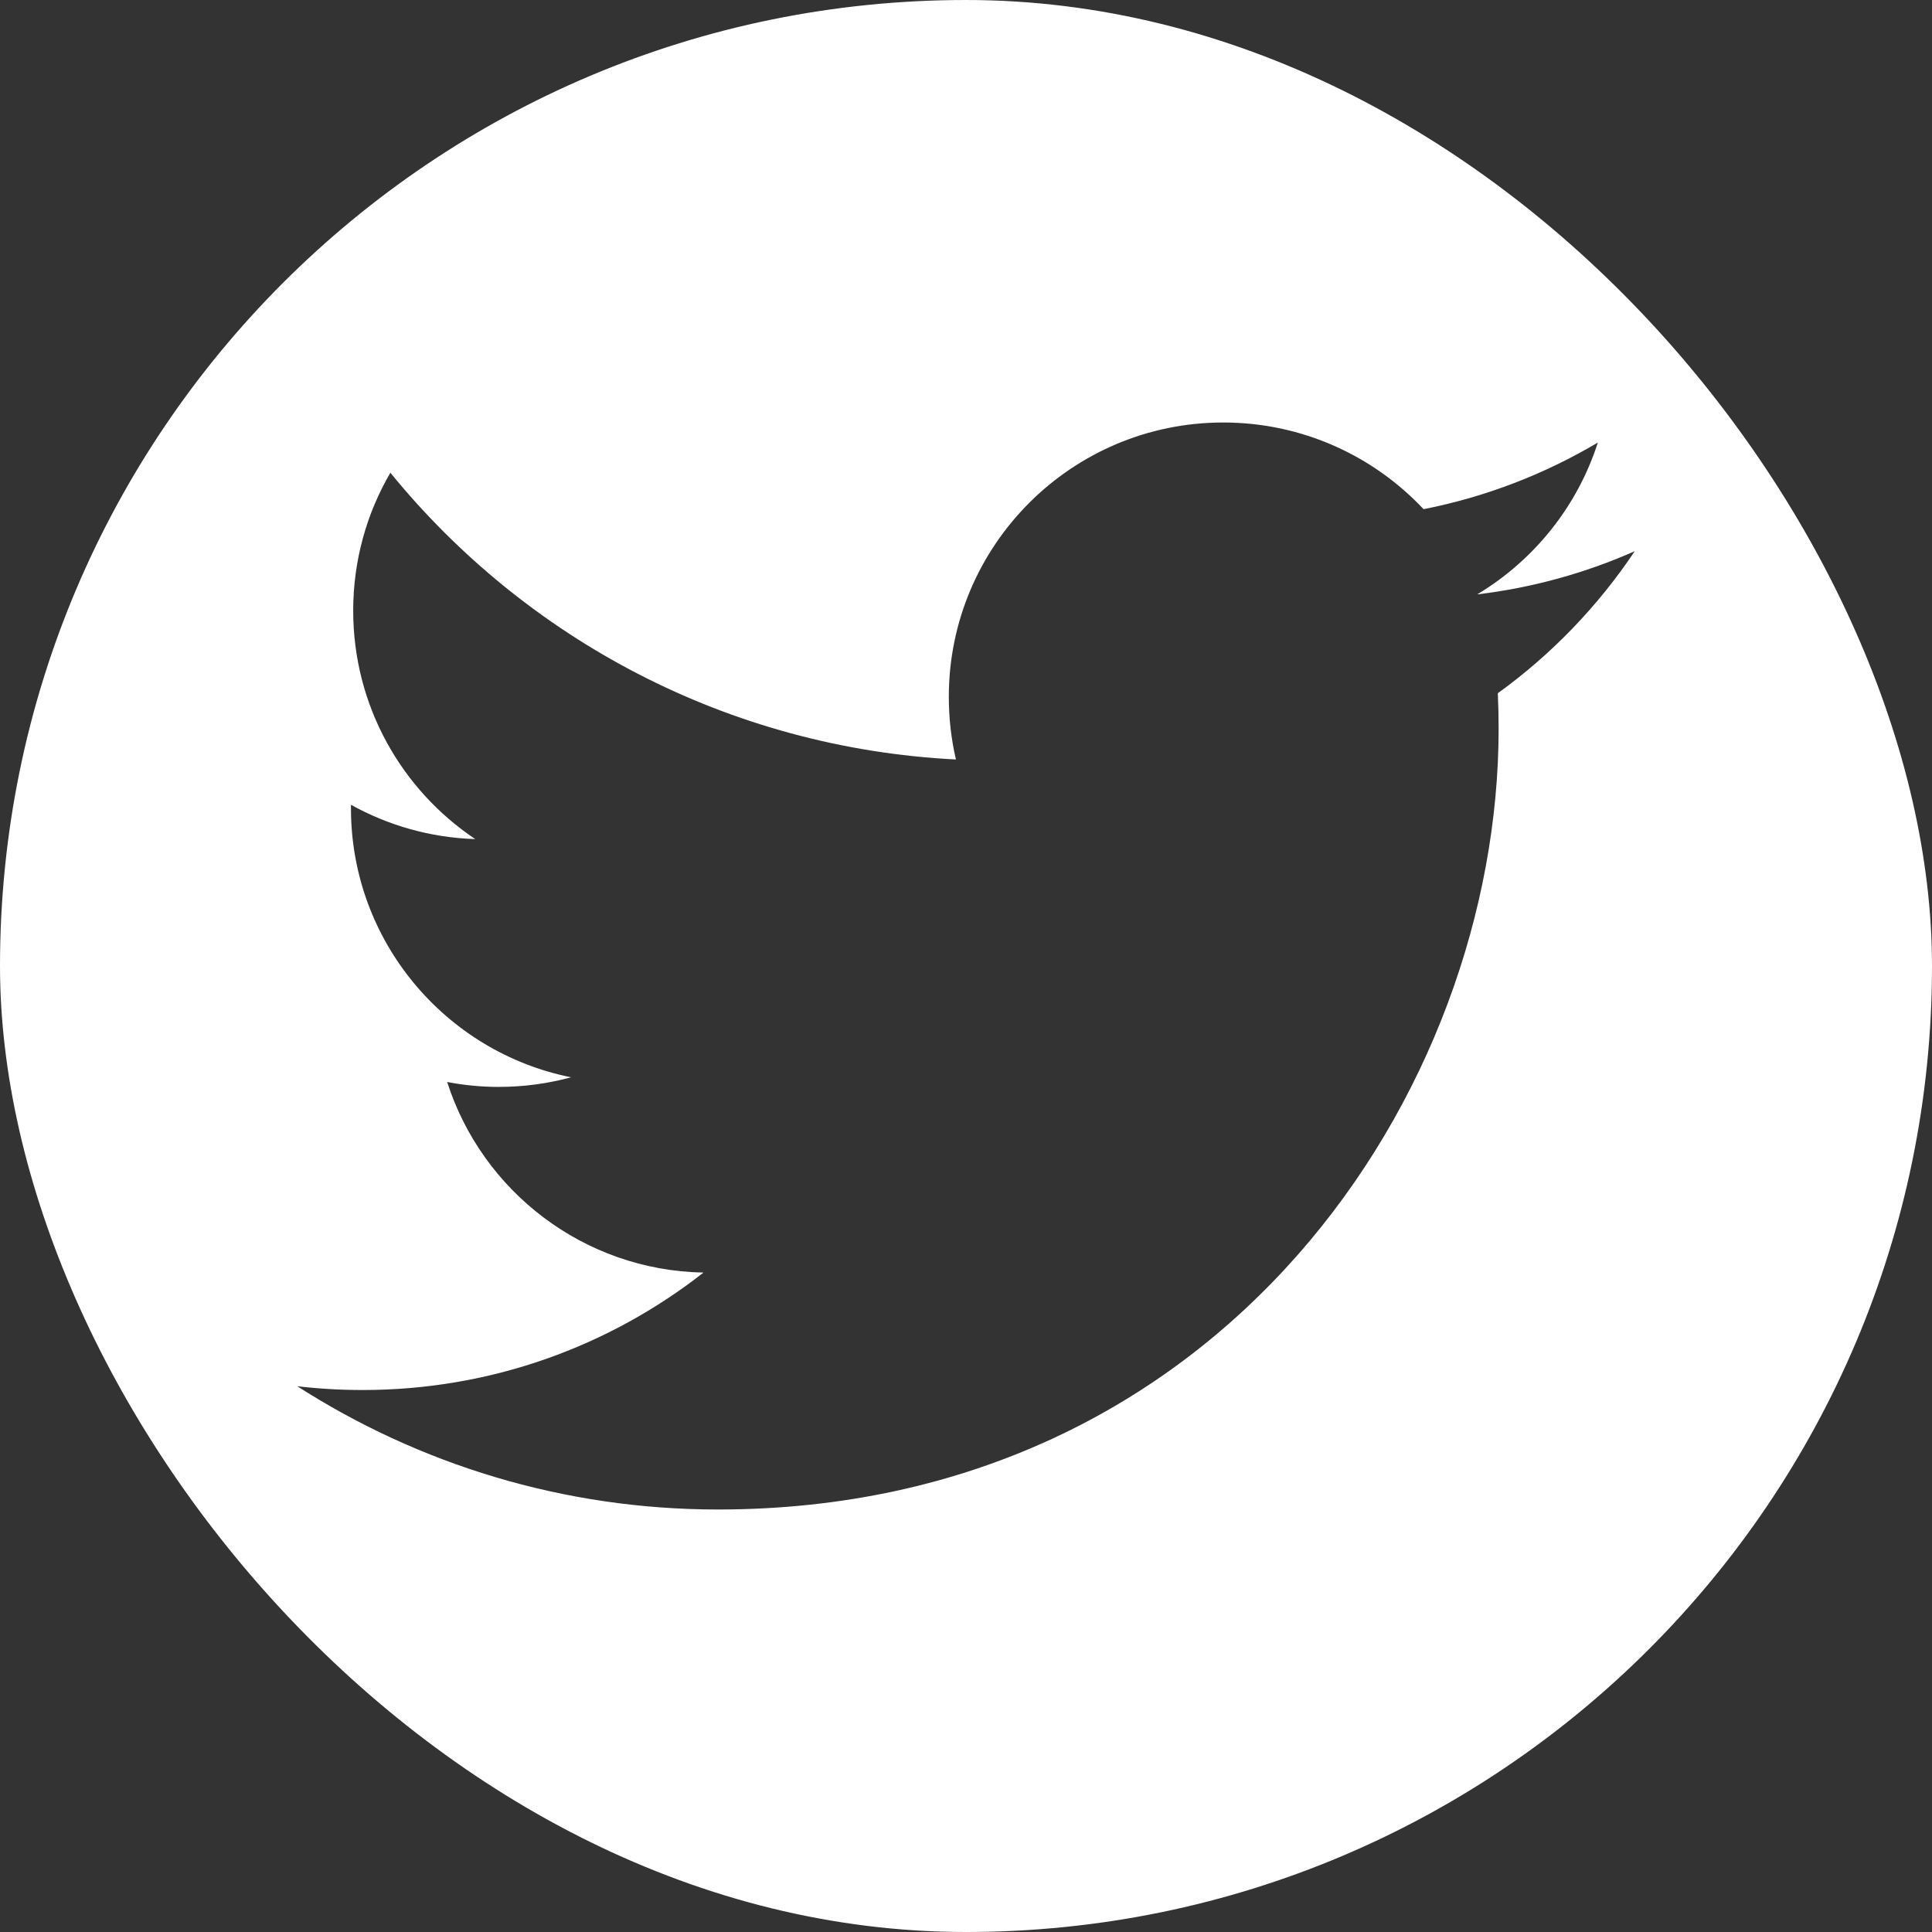 <svg width="38" height="38" viewBox="0 0 38 38" fill="none" xmlns="http://www.w3.org/2000/svg">
<rect x="0" y="0" width="38" height="38" fill="#333333" stroke="none"/>
<g clip-path="url(#clip0_22_491)">
<path fill-rule="evenodd" clip-rule="evenodd" d="M0 0V38H38V0H0ZM29.46 13.635C29.471 13.866 29.476 14.099 29.476 14.333C29.476 21.466 24.047 29.69 14.12 29.69C11.072 29.69 8.235 28.796 5.846 27.265C6.268 27.315 6.698 27.34 7.134 27.34C9.662 27.34 11.989 26.478 13.837 25.03C11.475 24.986 9.482 23.426 8.795 21.281C9.124 21.345 9.463 21.378 9.81 21.378C10.303 21.378 10.78 21.312 11.232 21.189C8.763 20.693 6.903 18.512 6.903 15.897C6.903 15.874 6.903 15.851 6.903 15.829C7.631 16.233 8.463 16.476 9.348 16.504C7.9 15.536 6.947 13.884 6.947 12.012C6.947 11.022 7.213 10.095 7.678 9.298C10.34 12.564 14.317 14.712 18.802 14.938C18.71 14.542 18.662 14.13 18.662 13.707C18.662 10.727 21.079 8.31 24.06 8.31C25.612 8.31 27.015 8.966 28 10.015C29.229 9.773 30.384 9.323 31.427 8.705C31.024 9.965 30.168 11.023 29.054 11.691C30.146 11.56 31.186 11.27 32.154 10.841C31.43 11.923 30.515 12.874 29.46 13.635Z" fill="white"/>
</g>
<defs>
<clipPath id="clip0_22_491">
<rect width="38" height="38" rx="19" fill="white"/>
</clipPath>
</defs>
</svg>
